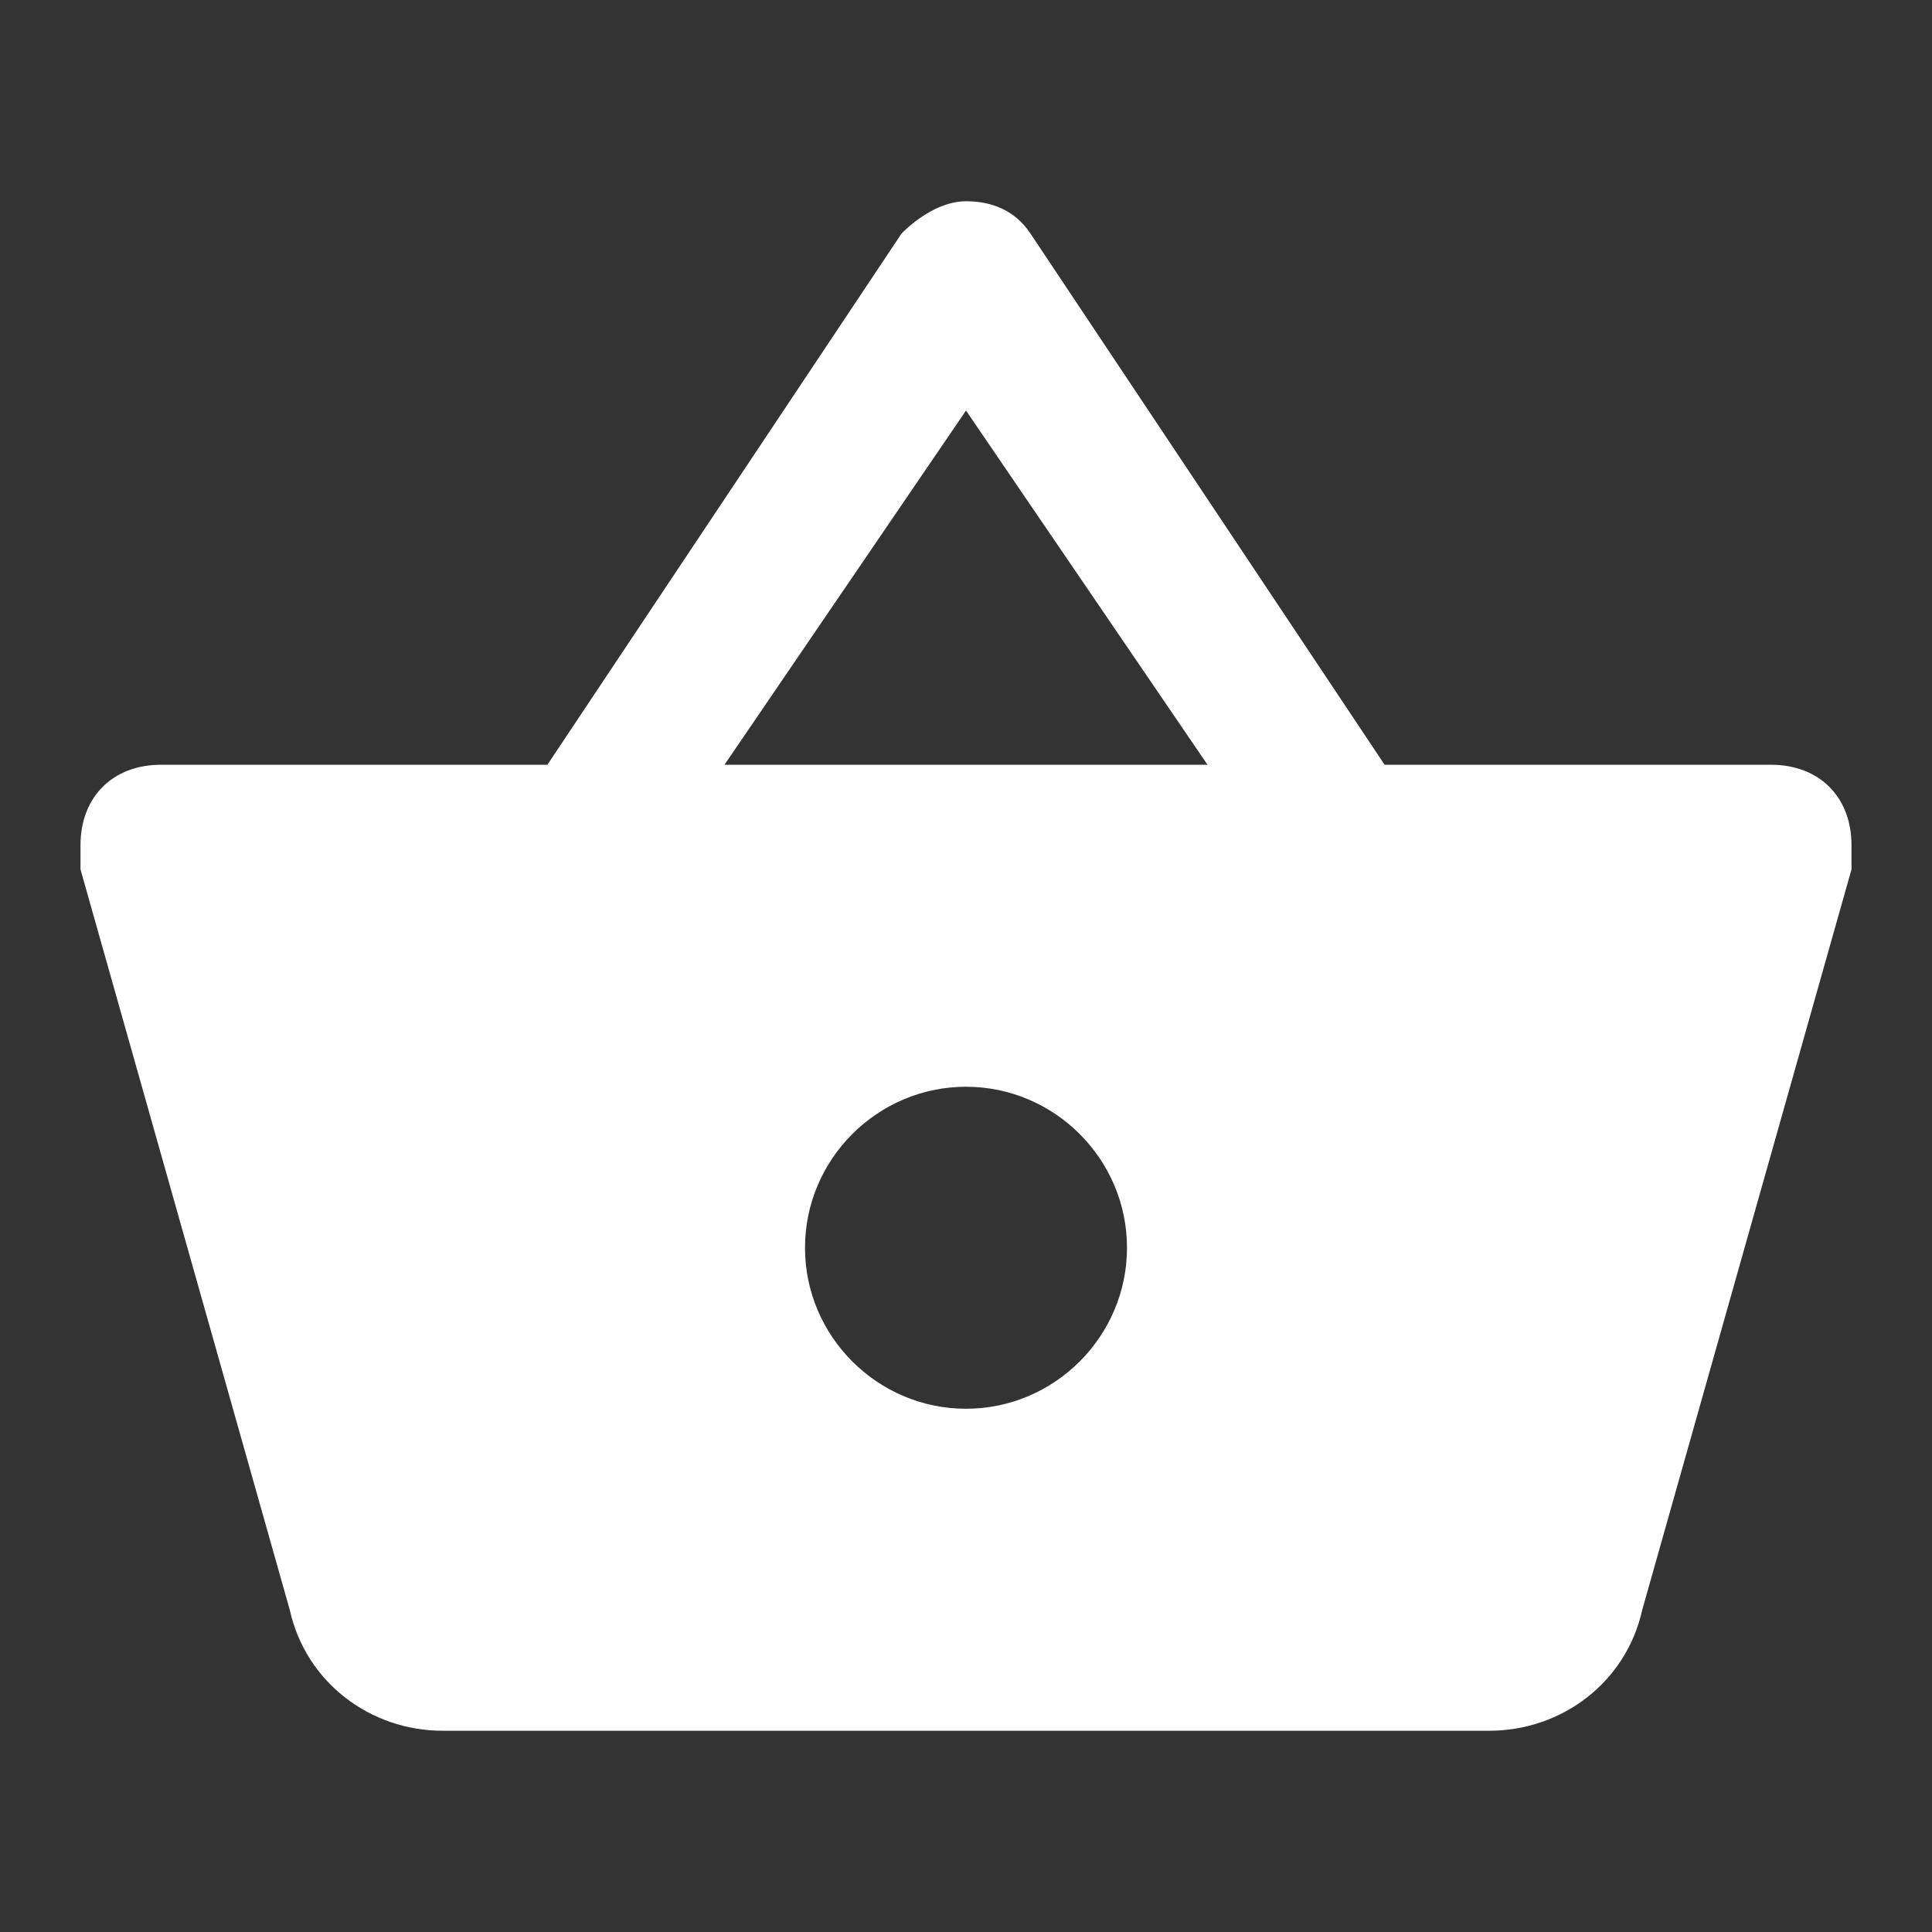 <?xml version="1.0" encoding="utf-8"?>
<!-- Generator: Adobe Illustrator 25.1.0, SVG Export Plug-In . SVG Version: 6.00 Build 0)  -->
<svg version="1.1" id="Layer_1" xmlns="http://www.w3.org/2000/svg" xmlns:xlink="http://www.w3.org/1999/xlink" x="0px" y="0px"
	 viewBox="0 0 24 24" style="enable-background:new 0 0 24 24;" xml:space="preserve">
<rect x="0" y="0" width="24" height="24" fill="#333333" stroke="none"/>
<style type="text/css">
	.st0{fill:#FFFFFF;}
</style>
<path class="st0" d="M17.2,9.5l-4.4-6.6c-0.2-0.3-0.5-0.4-0.8-0.4c-0.3,0-0.6,0.2-0.8,0.4L6.8,9.5H2c-0.6,0-1,0.4-1,1
	c0,0.1,0,0.2,0,0.3L3.6,20c0.2,0.9,1,1.5,1.9,1.5h13c0.9,0,1.7-0.6,1.9-1.5l2.6-9.2c0-0.1,0-0.2,0-0.3c0-0.6-0.4-1-1-1H17.2z M9,9.5
	l3-4.4l3,4.4H9z M12,17.5c-1.1,0-2-0.9-2-2s0.9-2,2-2s2,0.9,2,2S13.1,17.5,12,17.5z"/>
</svg>
